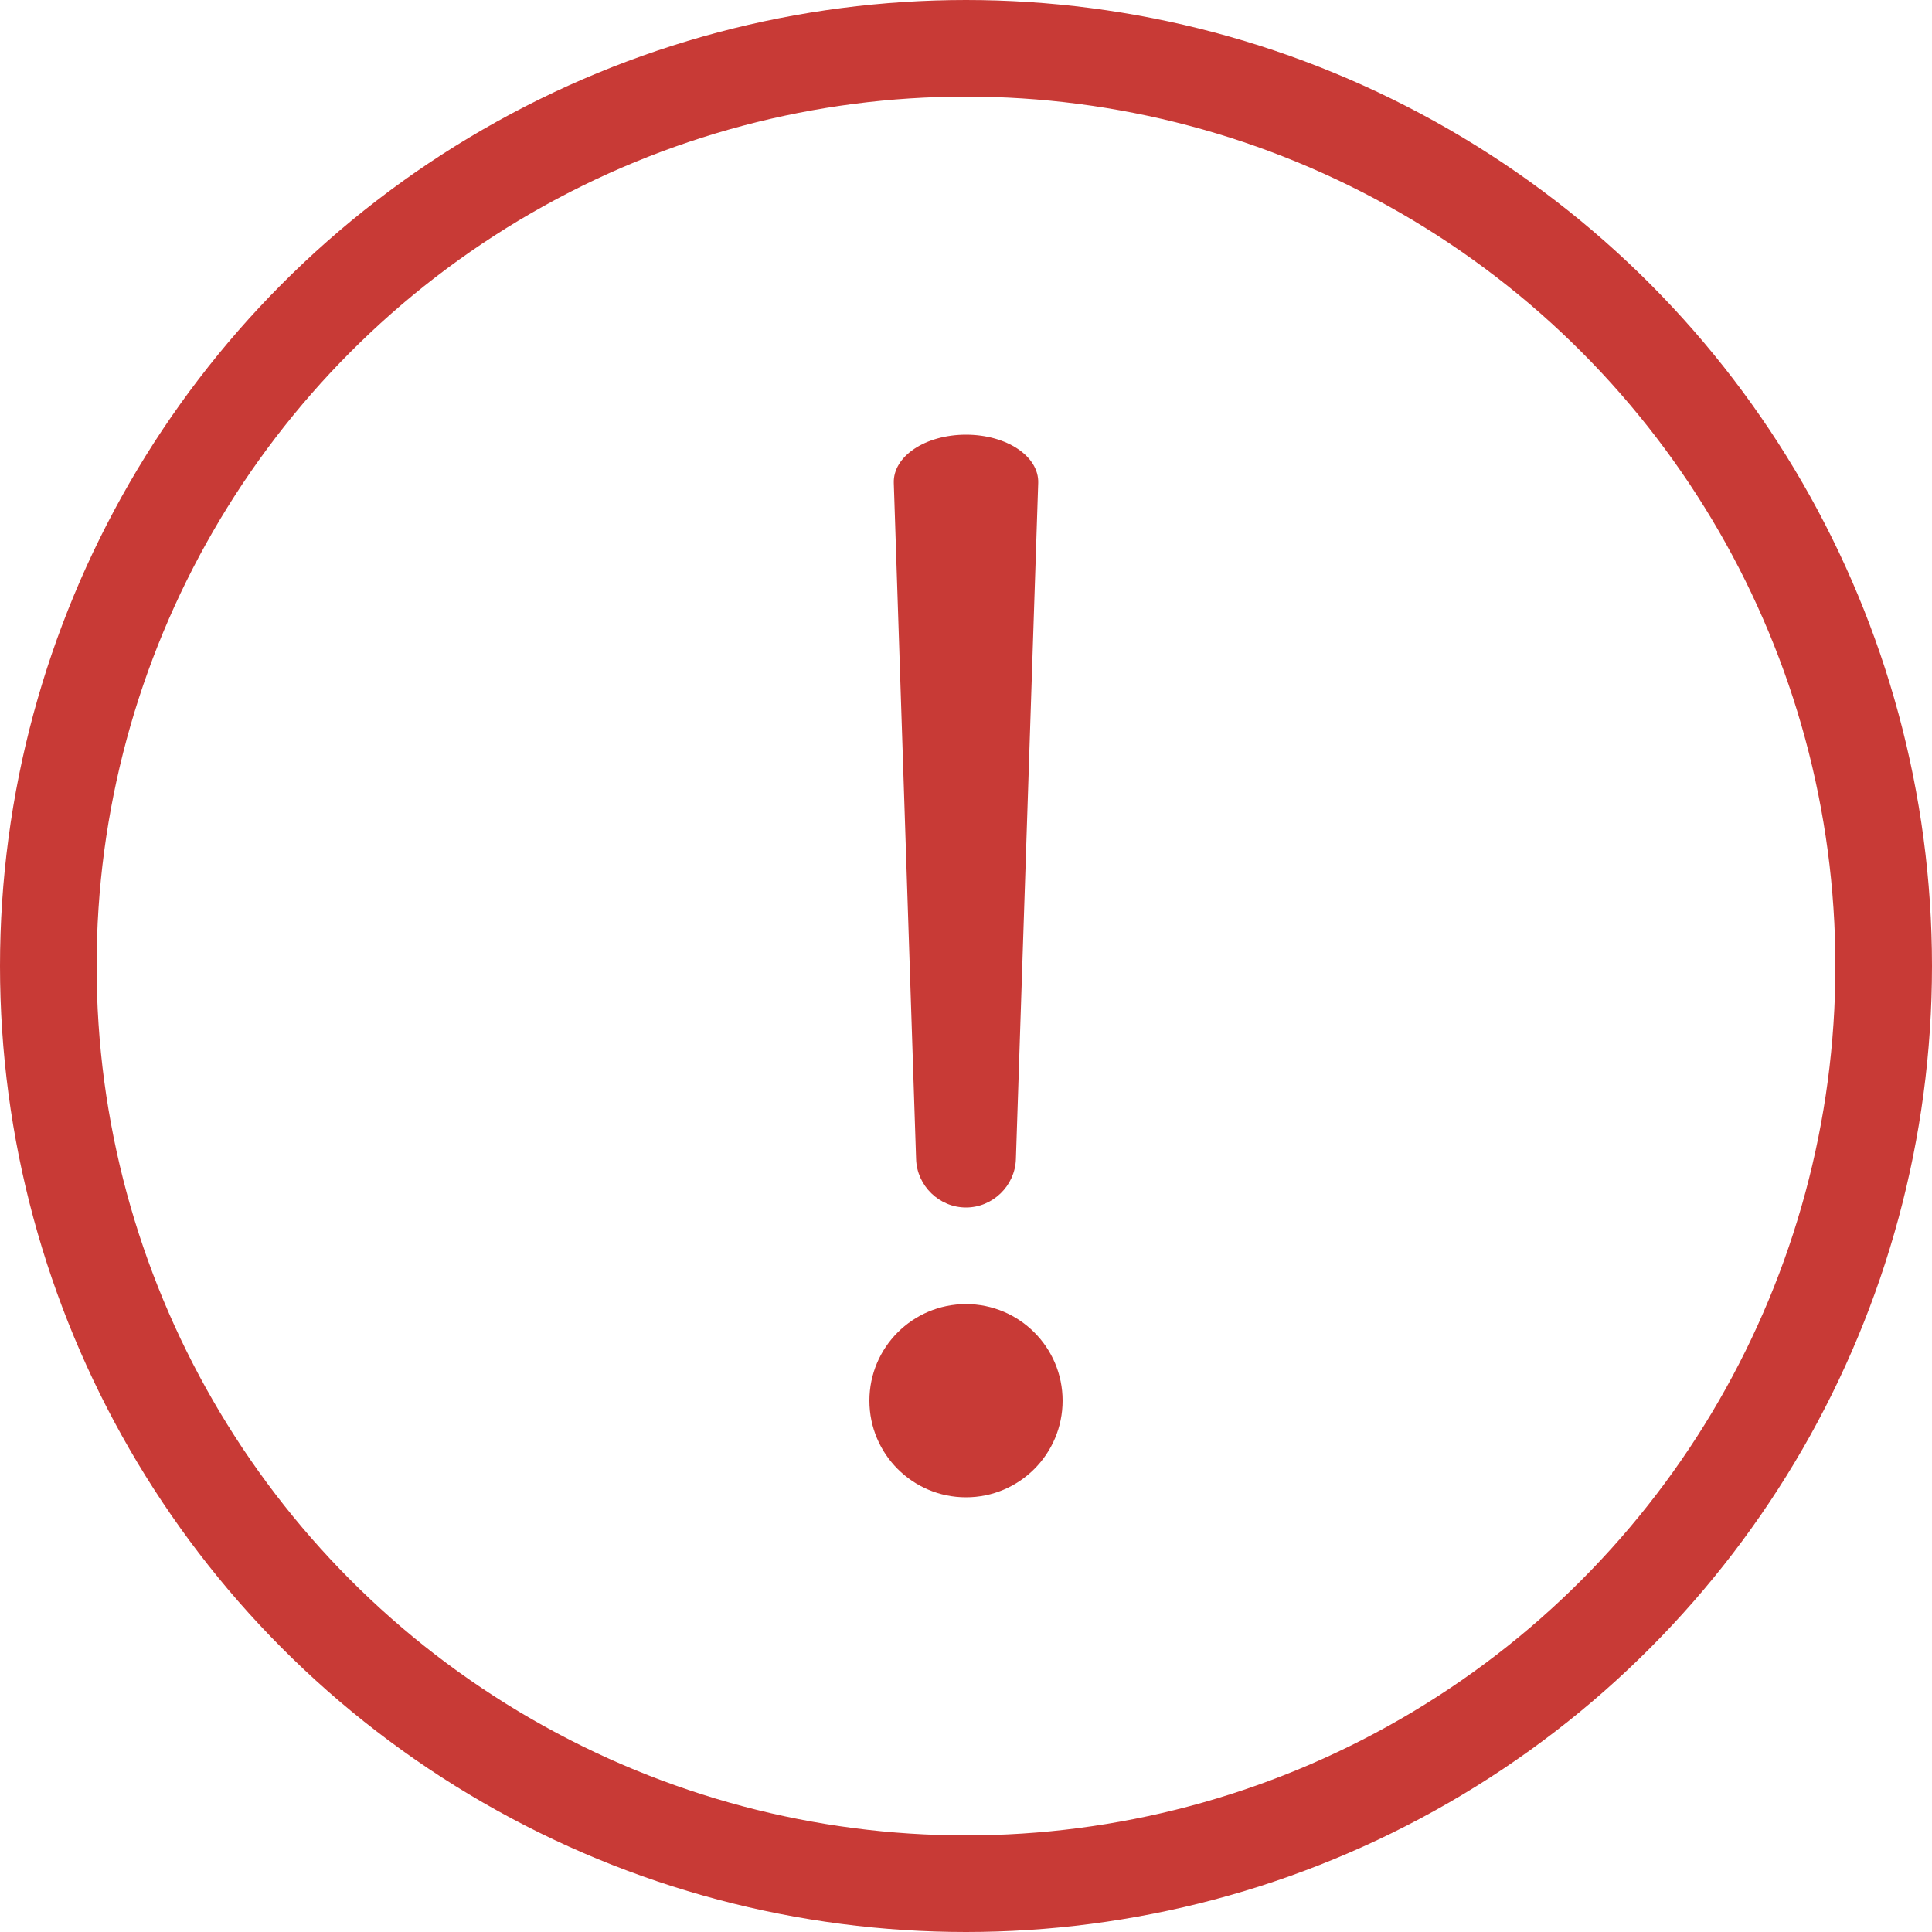 <?xml version="1.0" encoding="UTF-8"?>
<svg width="40px" height="40px" viewBox="0 0 40 40" version="1.1" xmlns="http://www.w3.org/2000/svg" xmlns:xlink="http://www.w3.org/1999/xlink">
    <!-- Generator: Sketch 47.1 (45422) - http://www.bohemiancoding.com/sketch -->
    <title>icon_alarm</title>
    <desc>Created with Sketch.</desc>
    <defs></defs>
    <g id="Page-1" stroke="none" stroke-width="1" fill="none" fill-rule="evenodd">
        <g id="Artboard" transform="translate(-45, -666)">
            <g id="icon_alarm" transform="translate(46, 667)">
                <circle id="Oval" stroke="#C83A36" stroke-width="2" cx="19" cy="19" r="19"></circle>
                <path d="M19,8 C19.844,8 20.513,8.448 20.495,9 L20.033,23 C20.015,23.552 19.552,24 19,24 C18.448,24 17.985,23.552 17.967,23 L17.505,9 C17.487,8.448 18.156,8 19,8 Z" id="Rectangle" fill="#C83A36"></path>
                <circle id="Oval-2" fill="#C83A36" cx="19" cy="28" r="2"></circle>
            </g>
        </g>
    </g>
</svg>